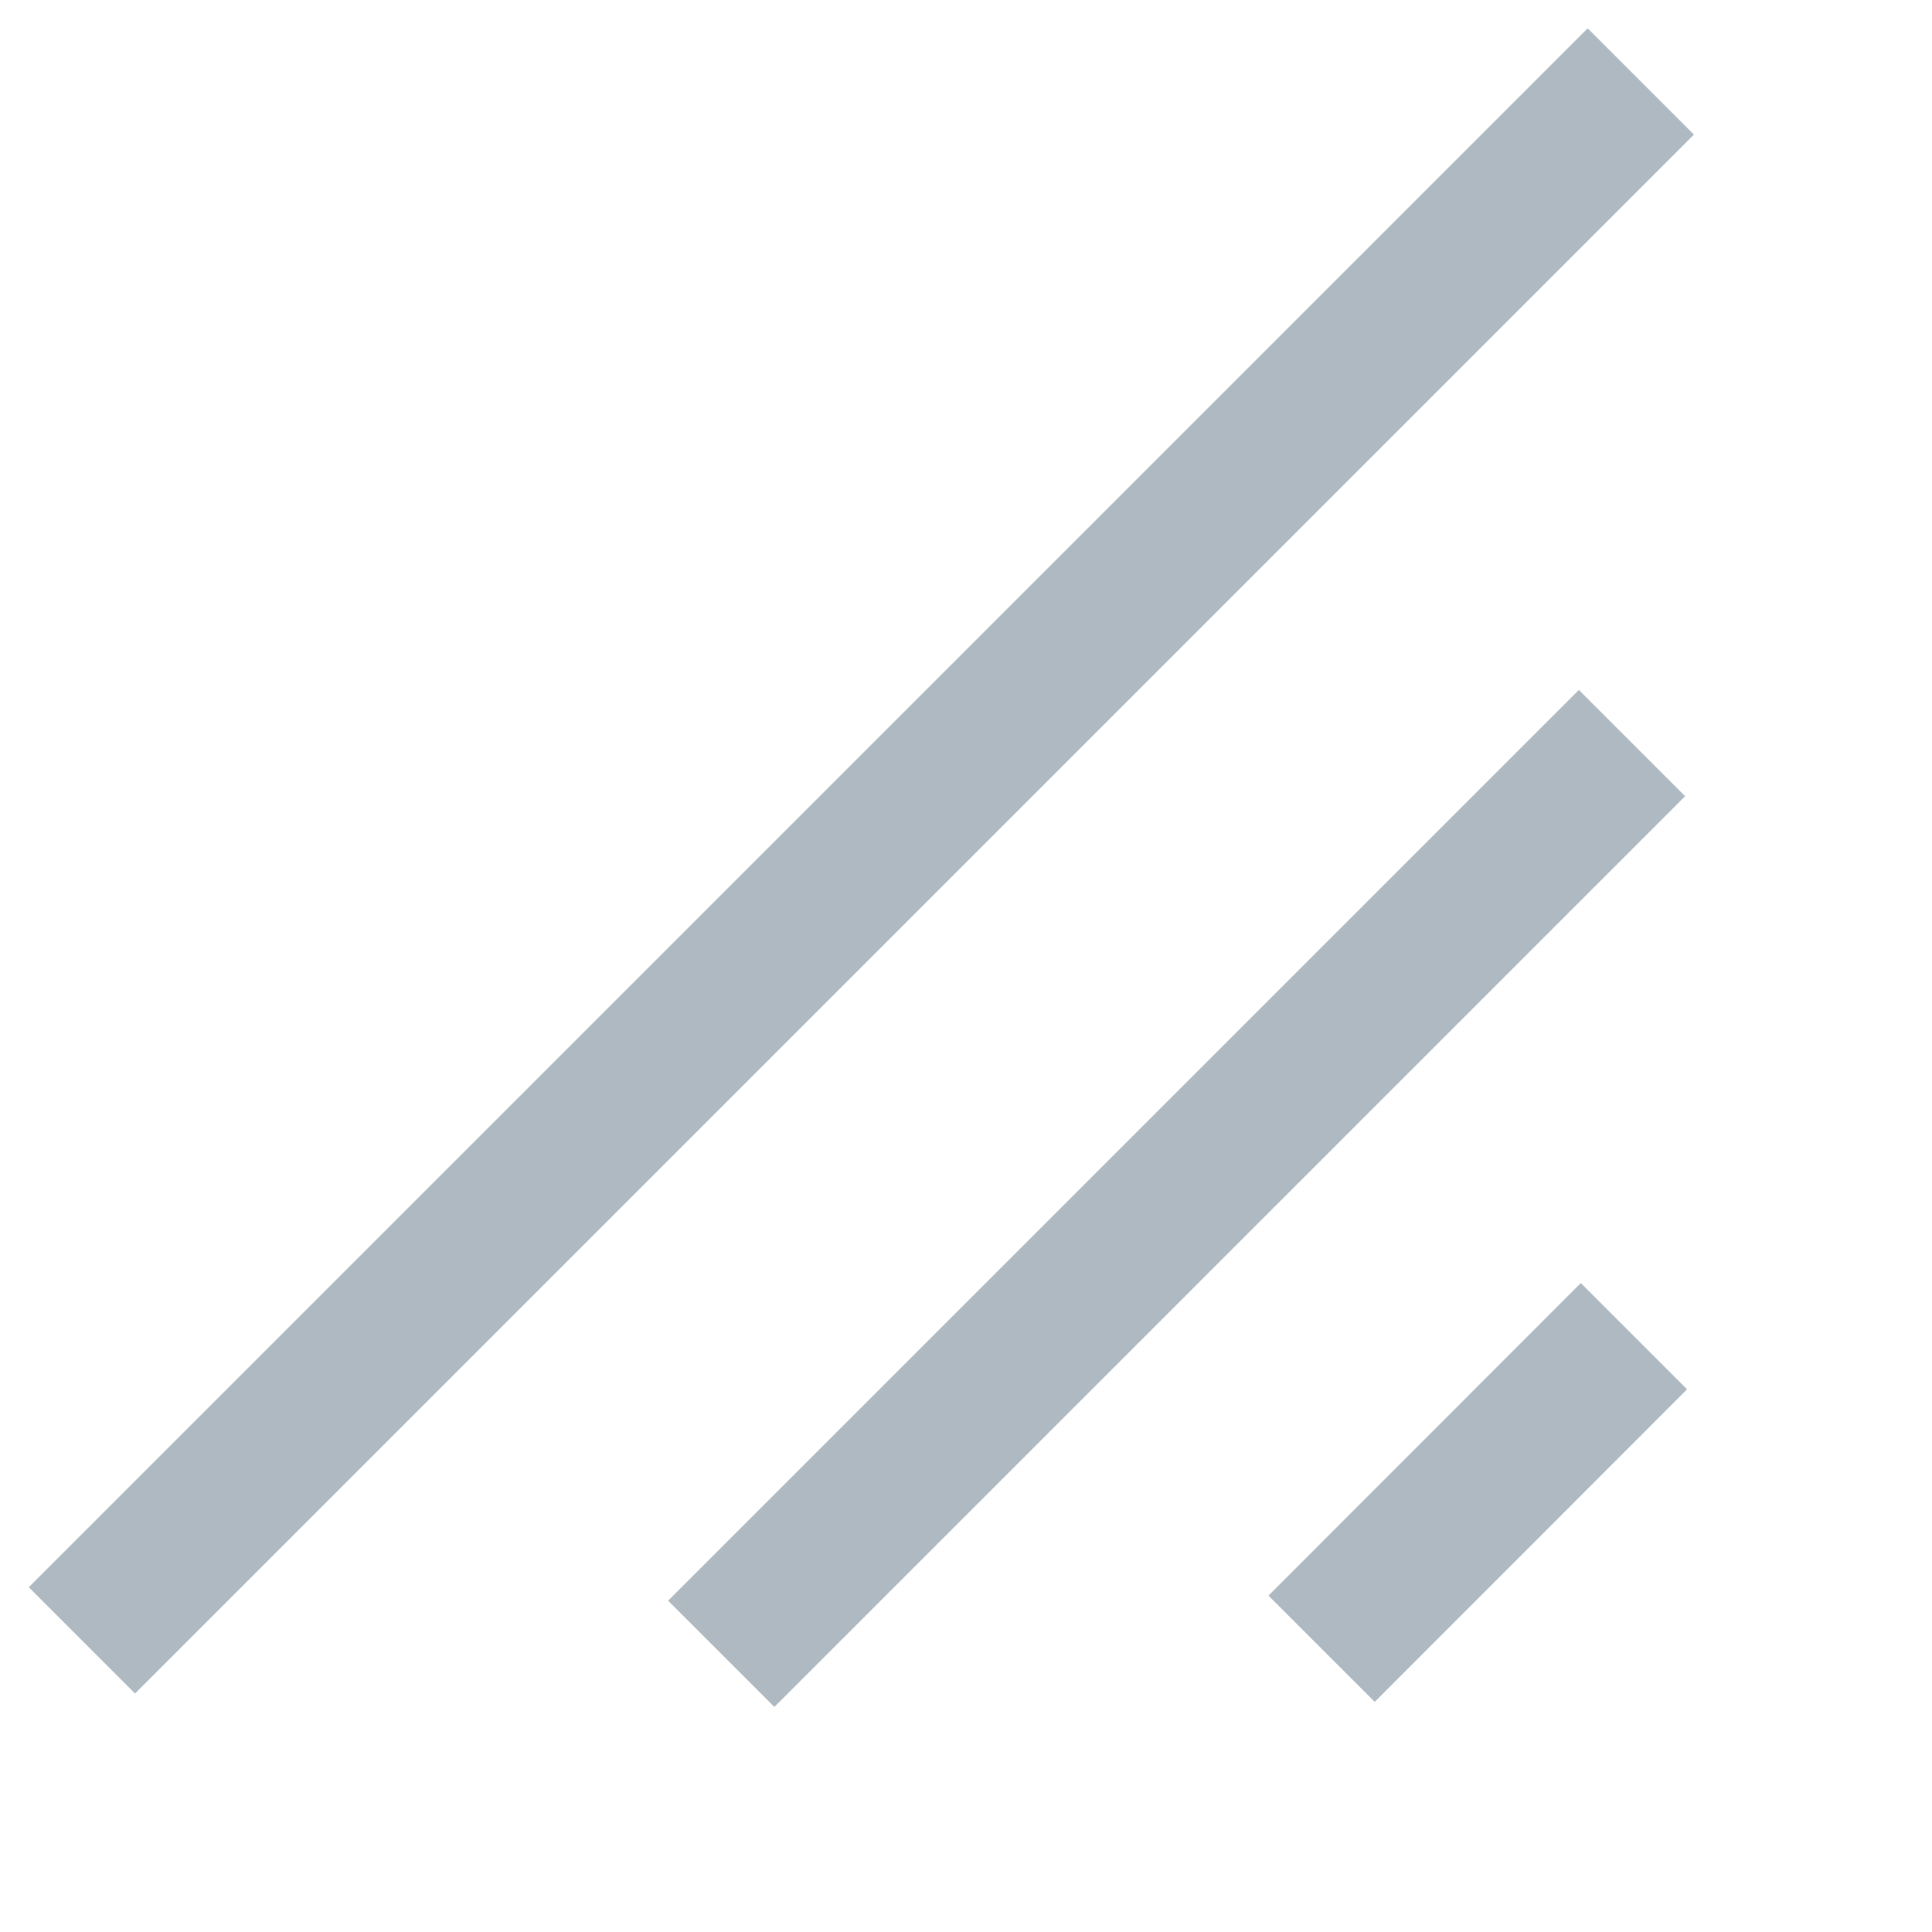 <svg width="9" height="9" viewBox="0 0 9 9" fill="none" xmlns="http://www.w3.org/2000/svg">
<rect x="7.355" y="3.214" width="0.7" height="6" transform="rotate(45 7.355 3.214)" fill="#AFB9C1"/>
<path fill-rule="evenodd" clip-rule="evenodd" d="M7.364 5.977L7.859 6.472L6.404 7.928L5.909 7.433L7.364 5.977Z" fill="#AFB9C1"/>
<path fill-rule="evenodd" clip-rule="evenodd" d="M7.396 0.132L7.891 0.627L0.629 7.889L0.134 7.394L7.396 0.132Z" fill="#AFB9C1"/>
</svg>
